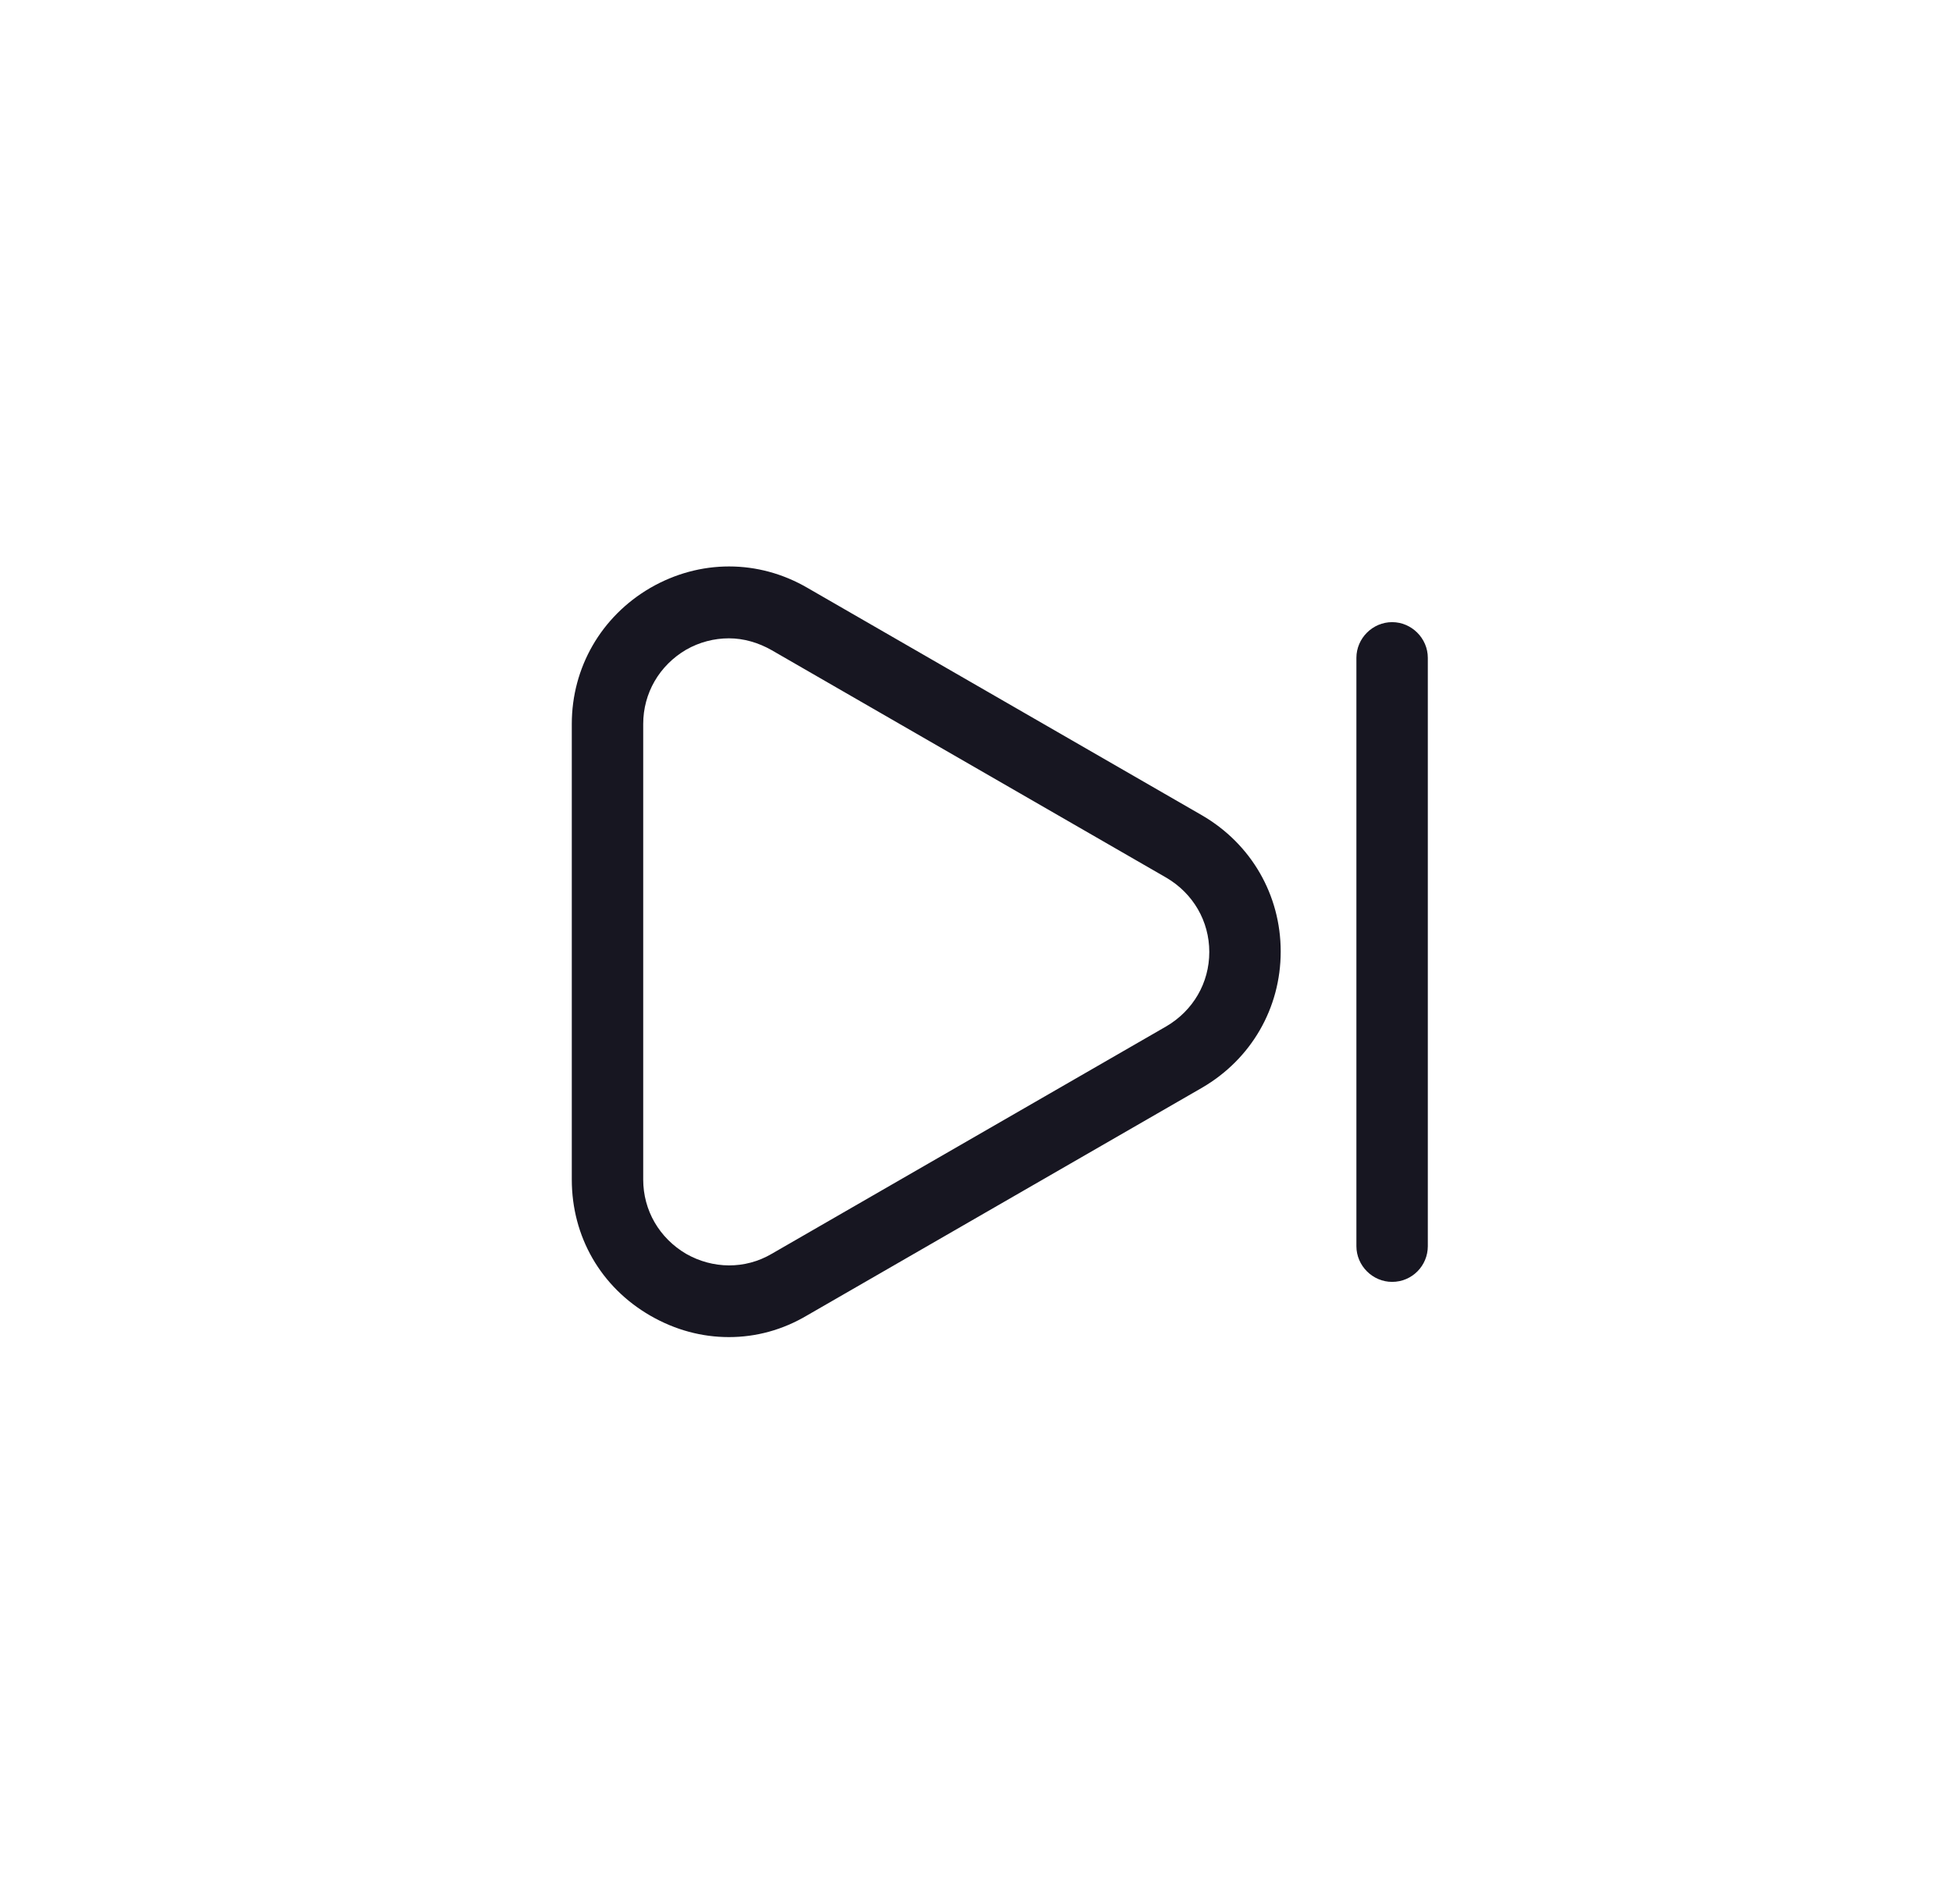 <svg width="41" height="40" viewBox="0 0 41 40" fill="none" xmlns="http://www.w3.org/2000/svg">
<path d="M15.31 28.09C14.74 28.09 14.18 27.94 13.66 27.64C12.62 27.04 12.01 25.98 12.01 24.78V15.21C12.01 14.02 12.63 12.95 13.66 12.35C14.7 11.75 15.93 11.75 16.96 12.35L25.25 17.13C26.28 17.73 26.9 18.8 26.9 19.99C26.9 21.18 26.28 22.25 25.25 22.85L16.96 27.63C16.44 27.94 15.88 28.09 15.31 28.09ZM15.31 13.41C15 13.41 14.69 13.49 14.41 13.65C13.85 13.98 13.51 14.56 13.51 15.21V24.78C13.51 25.43 13.85 26.01 14.41 26.34C14.97 26.66 15.65 26.67 16.21 26.34L24.5 21.56C25.06 21.23 25.4 20.65 25.4 20C25.4 19.35 25.06 18.77 24.5 18.44L16.21 13.66C15.93 13.5 15.62 13.41 15.31 13.41Z" fill="#171621"/>
<path d="M29.24 26.93C28.83 26.93 28.49 26.59 28.49 26.18V13.82C28.49 13.41 28.83 13.07 29.24 13.07C29.65 13.07 29.99 13.41 29.99 13.82V26.18C29.99 26.59 29.66 26.93 29.24 26.93Z" fill="#171621"/>
</svg>

